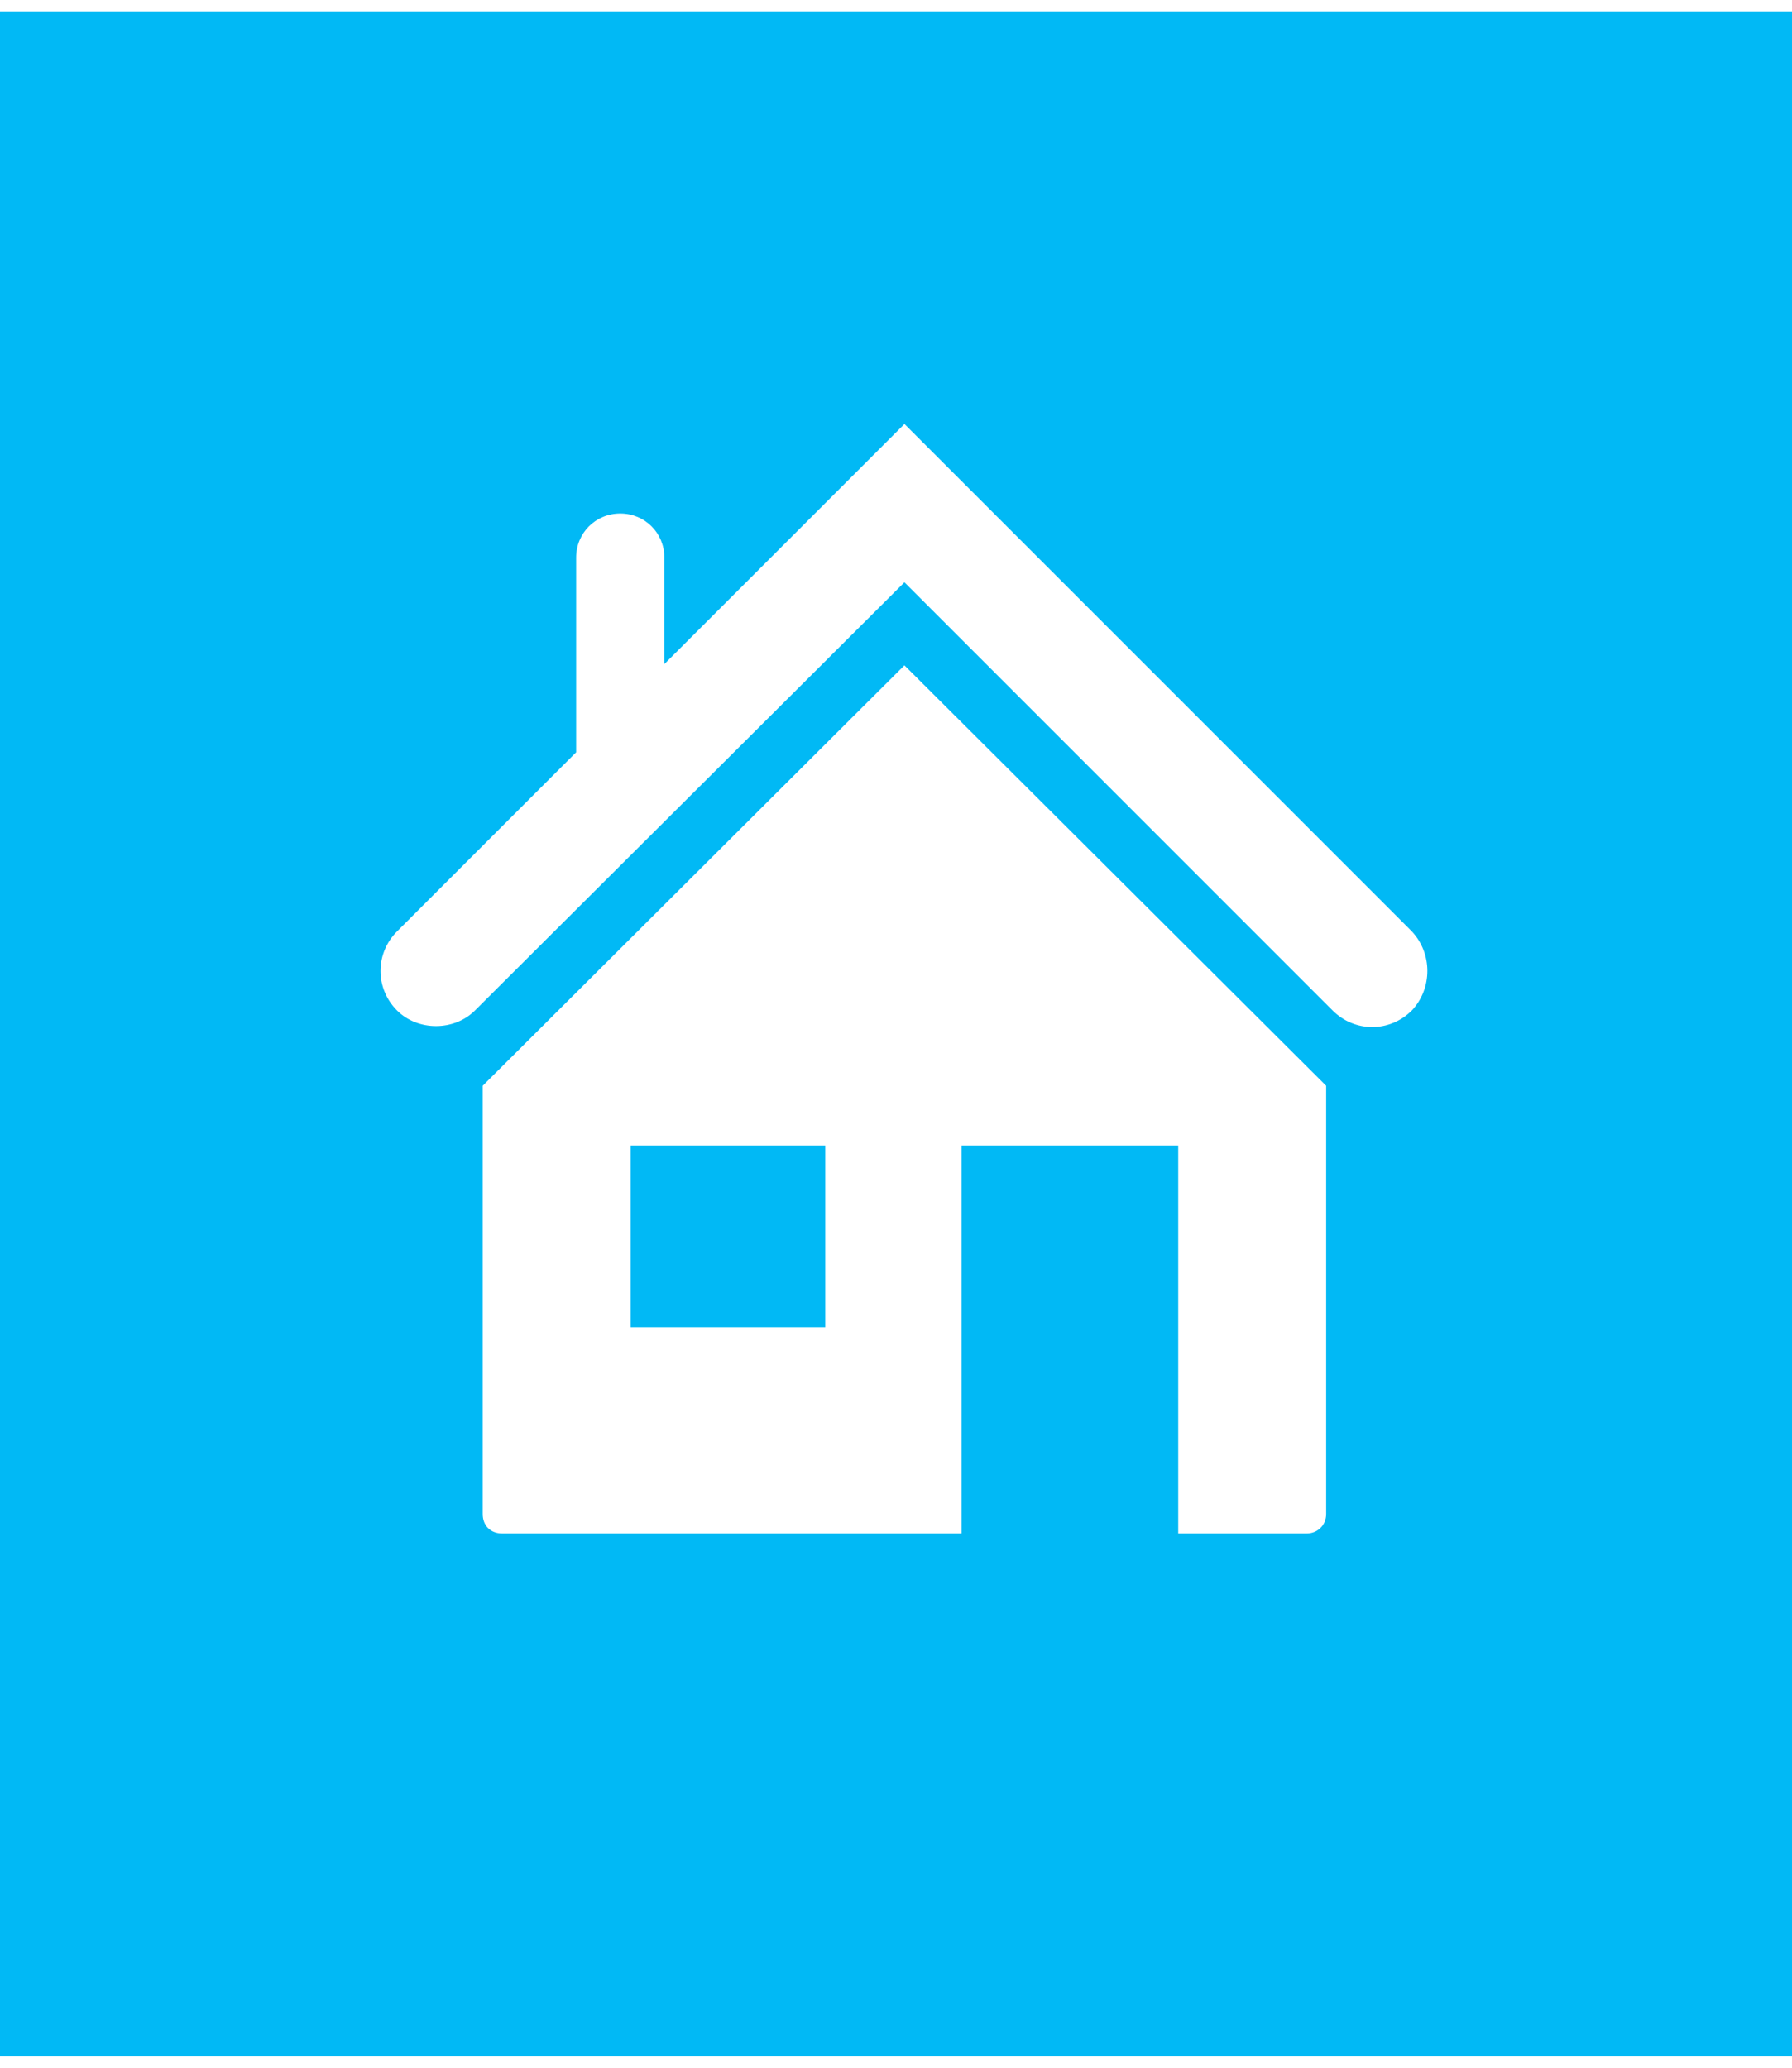 <?xml version="1.0" encoding="UTF-8"?>
<!DOCTYPE svg PUBLIC "-//W3C//DTD SVG 1.1//EN" "http://www.w3.org/Graphics/SVG/1.1/DTD/svg11.dtd">
<!-- Creator: CorelDRAW X7 -->
<svg xmlns="http://www.w3.org/2000/svg" xml:space="preserve" width="26px" height="30px" version="1.1" style="shape-rendering:geometricPrecision; text-rendering:geometricPrecision; image-rendering:optimizeQuality; fill-rule:evenodd; clip-rule:evenodd"
viewBox="0 0 1381 1576"
 xmlns:xlink="http://www.w3.org/1999/xlink">
 <defs>
  <style type="text/css">
   <![CDATA[
    .fil0 {fill:#01B9F5}
    .fil1 {fill:white}
   ]]>
  </style>
 </defs>
 <g id="Plan_x0020_1">
  <g id="_699288600">
   <rect class="fil0" width="1381" height="1576"/>
   <g>
    <path class="fil1" d="M372 828l0 330c0,9 6,15 15,15l354 0 0 -299 167 0 0 299 99 0c8,0 15,-6 15,-15l0 -330 -325 -324 -325 324zm264 186l-150 0 0 -140 150 0 0 140z"/>
    <path class="fil1" d="M1088 709l-391 -391 -185 185 0 -82c0,-19 -15,-34 -34,-34 -19,0 -34,15 -34,34l0 150 -138 138c-17,17 -17,44 0,61 8,8 19,12 30,12 11,0 22,-4 30,-12l331 -330 330 330c17,17 44,17 61,0 16,-17 16,-44 0,-61z"/>
   </g>
  </g>
 </g>
</svg>
